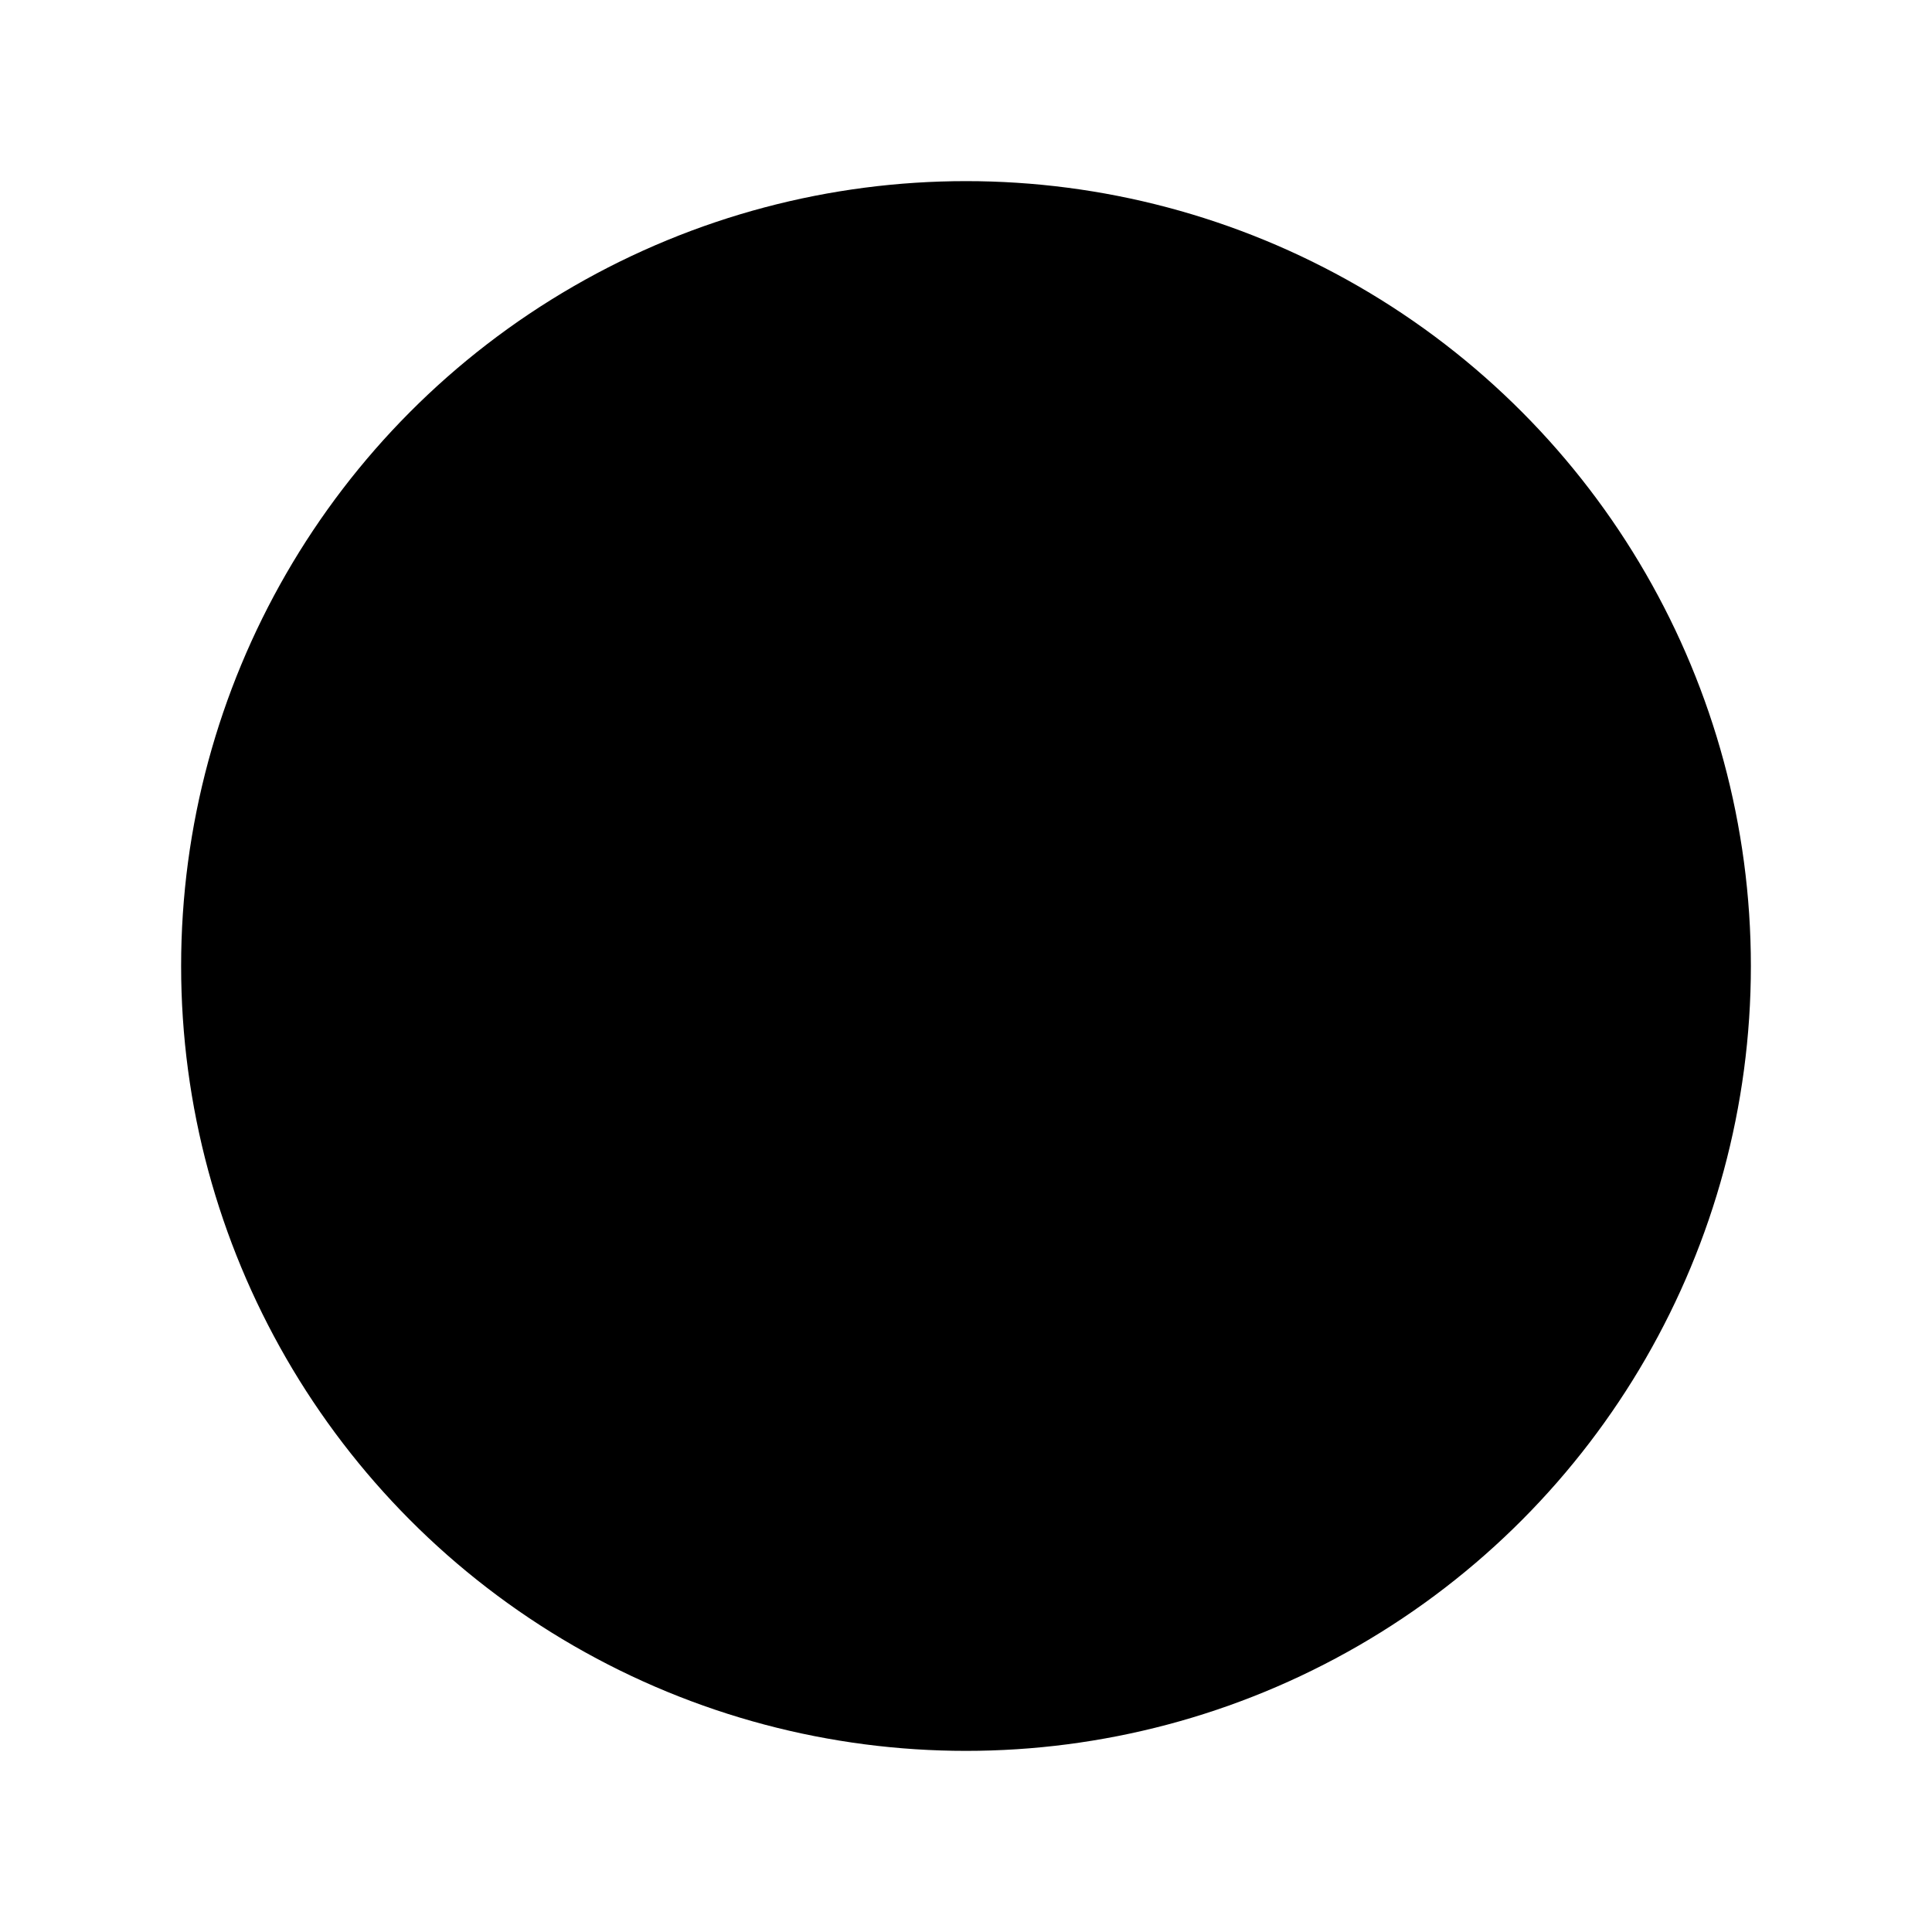 <svg
    xmlns="http://www.w3.org/2000/svg"
    width="32"
    height="32"
    viewBox="0 0 24 24"
>
    <g
        stroke="currentColor"
        stroke-linecap="round"
        stroke-linejoin="round"
        stroke-width="1"
    >
        <circle cx="12" cy="12" r="9.25" />
        <path d="M12 8.5v7M8.5 12h7" />
    </g>
</svg>